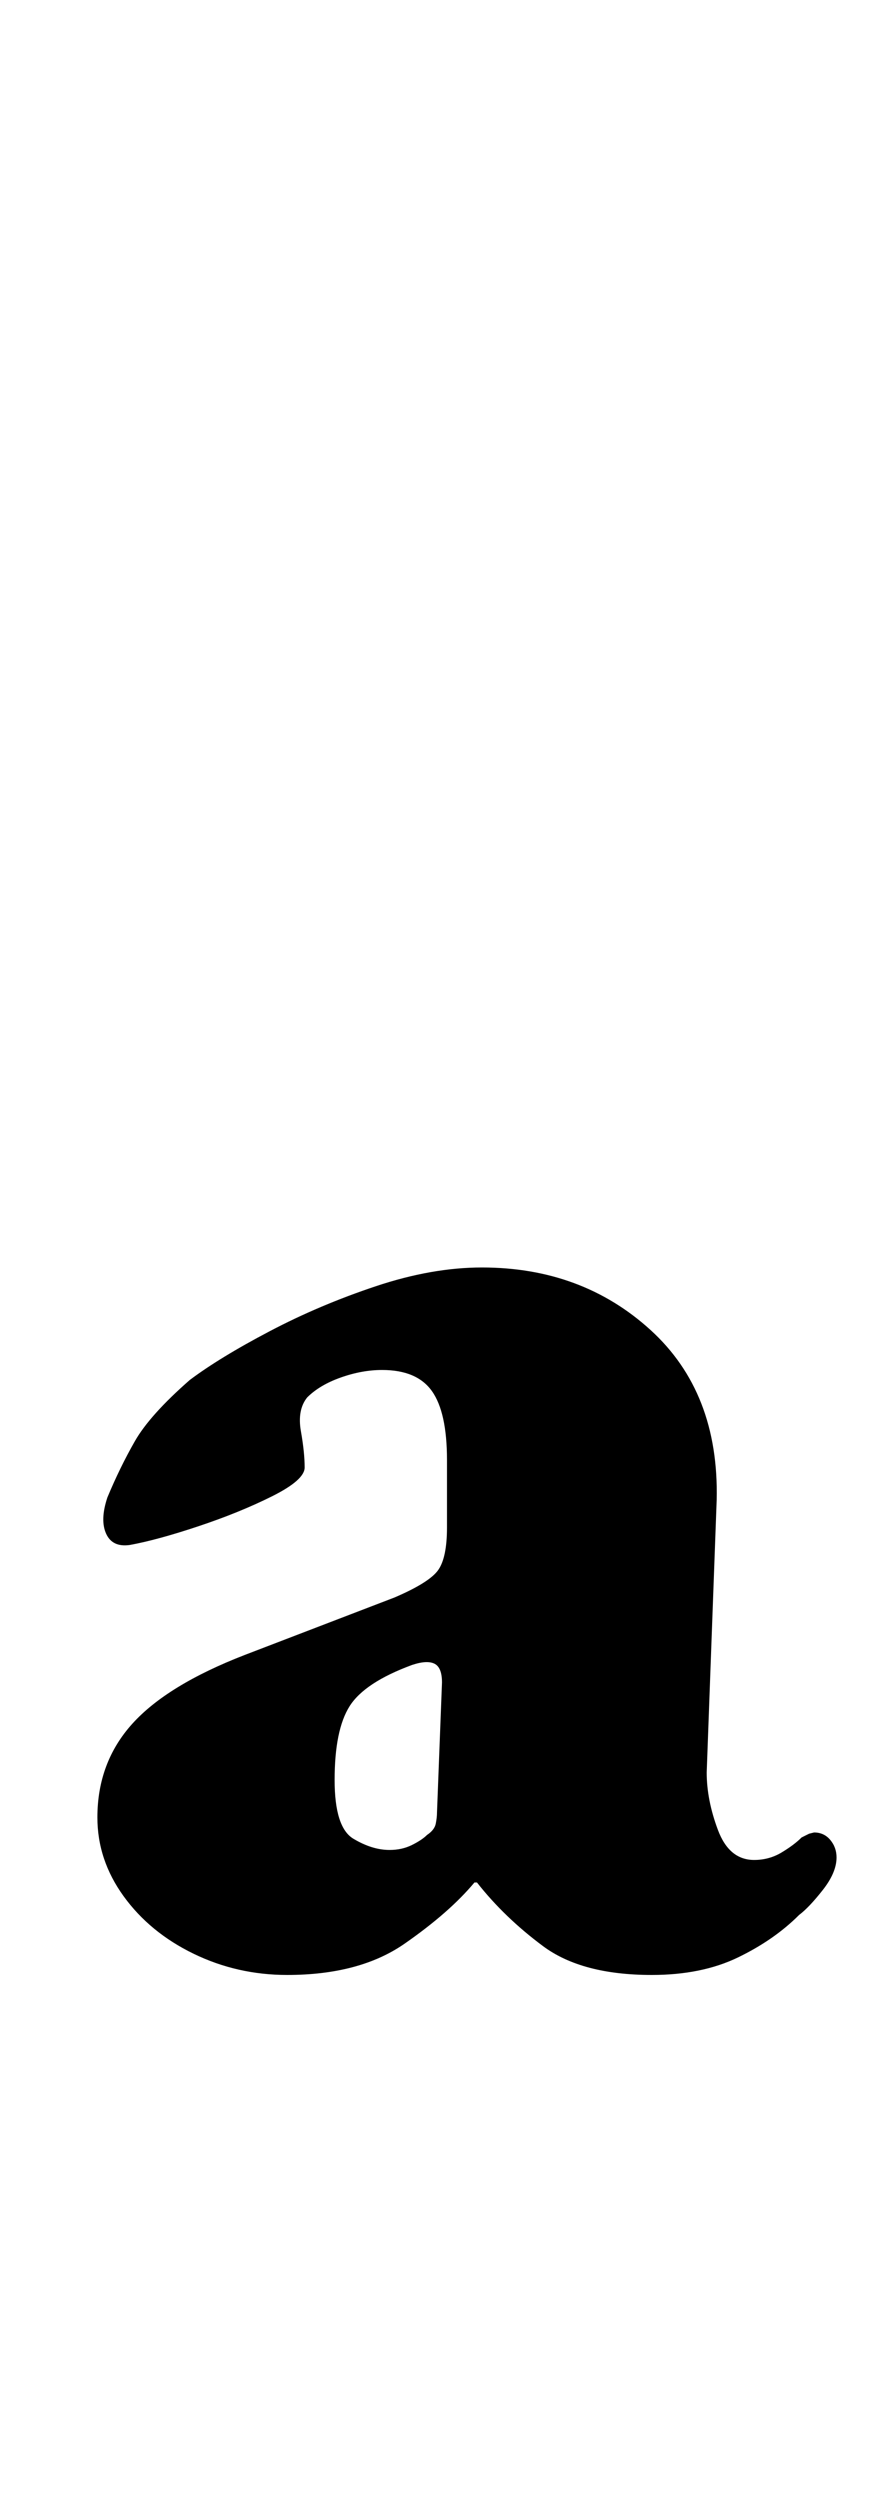 <?xml version="1.0" standalone="no"?>
<!DOCTYPE svg PUBLIC "-//W3C//DTD SVG 1.1//EN" "http://www.w3.org/Graphics/SVG/1.1/DTD/svg11.dtd" >
<svg xmlns="http://www.w3.org/2000/svg" xmlns:xlink="http://www.w3.org/1999/xlink" version="1.1" viewBox="-10 0 350 1000">
  <g transform="matrix(1 0 0 -1 0 800)">
   <path fill="currentColor"
d="M105 10q-20 0 -37.5 8.5t-28 23t-10.5 31.5q0 22 14 37.5t45 27.5l60 23q14 6 17.5 11t3.5 17v27q0 19 -6 27.5t-20 8.5q-8 0 -16.5 -3t-13.5 -8q-4 -5 -2.5 -13.5t1.5 -14.5q0 -5 -13 -11.5t-29.5 -12t-27.5 -7.5q-7 -1 -9.5 4.5t0.5 14.5q5 12 11 22.5t22 24.5
q12 9 32 19.5t42.5 18t42.5 7.5q40 0 67.5 -25t26.5 -68l-4 -109q0 -11 4.5 -23t14.5 -12q6 0 11 3t8 6l3 1.5t2 0.5q4 0 6.5 -3t2.5 -7q0 -6 -5.5 -13t-9.5 -10q-10 -10 -24.5 -17t-34.5 -7q-28 0 -43.5 11.5t-26.5 25.5h-1q-10 -12 -28 -24.5t-47 -12.5zM146 60q5 0 9 2
t6 4q3 2 3.5 4.5t0.5 4.5l2 52q0 6 -3 7.5t-9 -0.5q-19 -7 -25 -16.5t-6 -29.5q0 -19 7.5 -23.5t14.5 -4.5z" />
  </g>

</svg>
